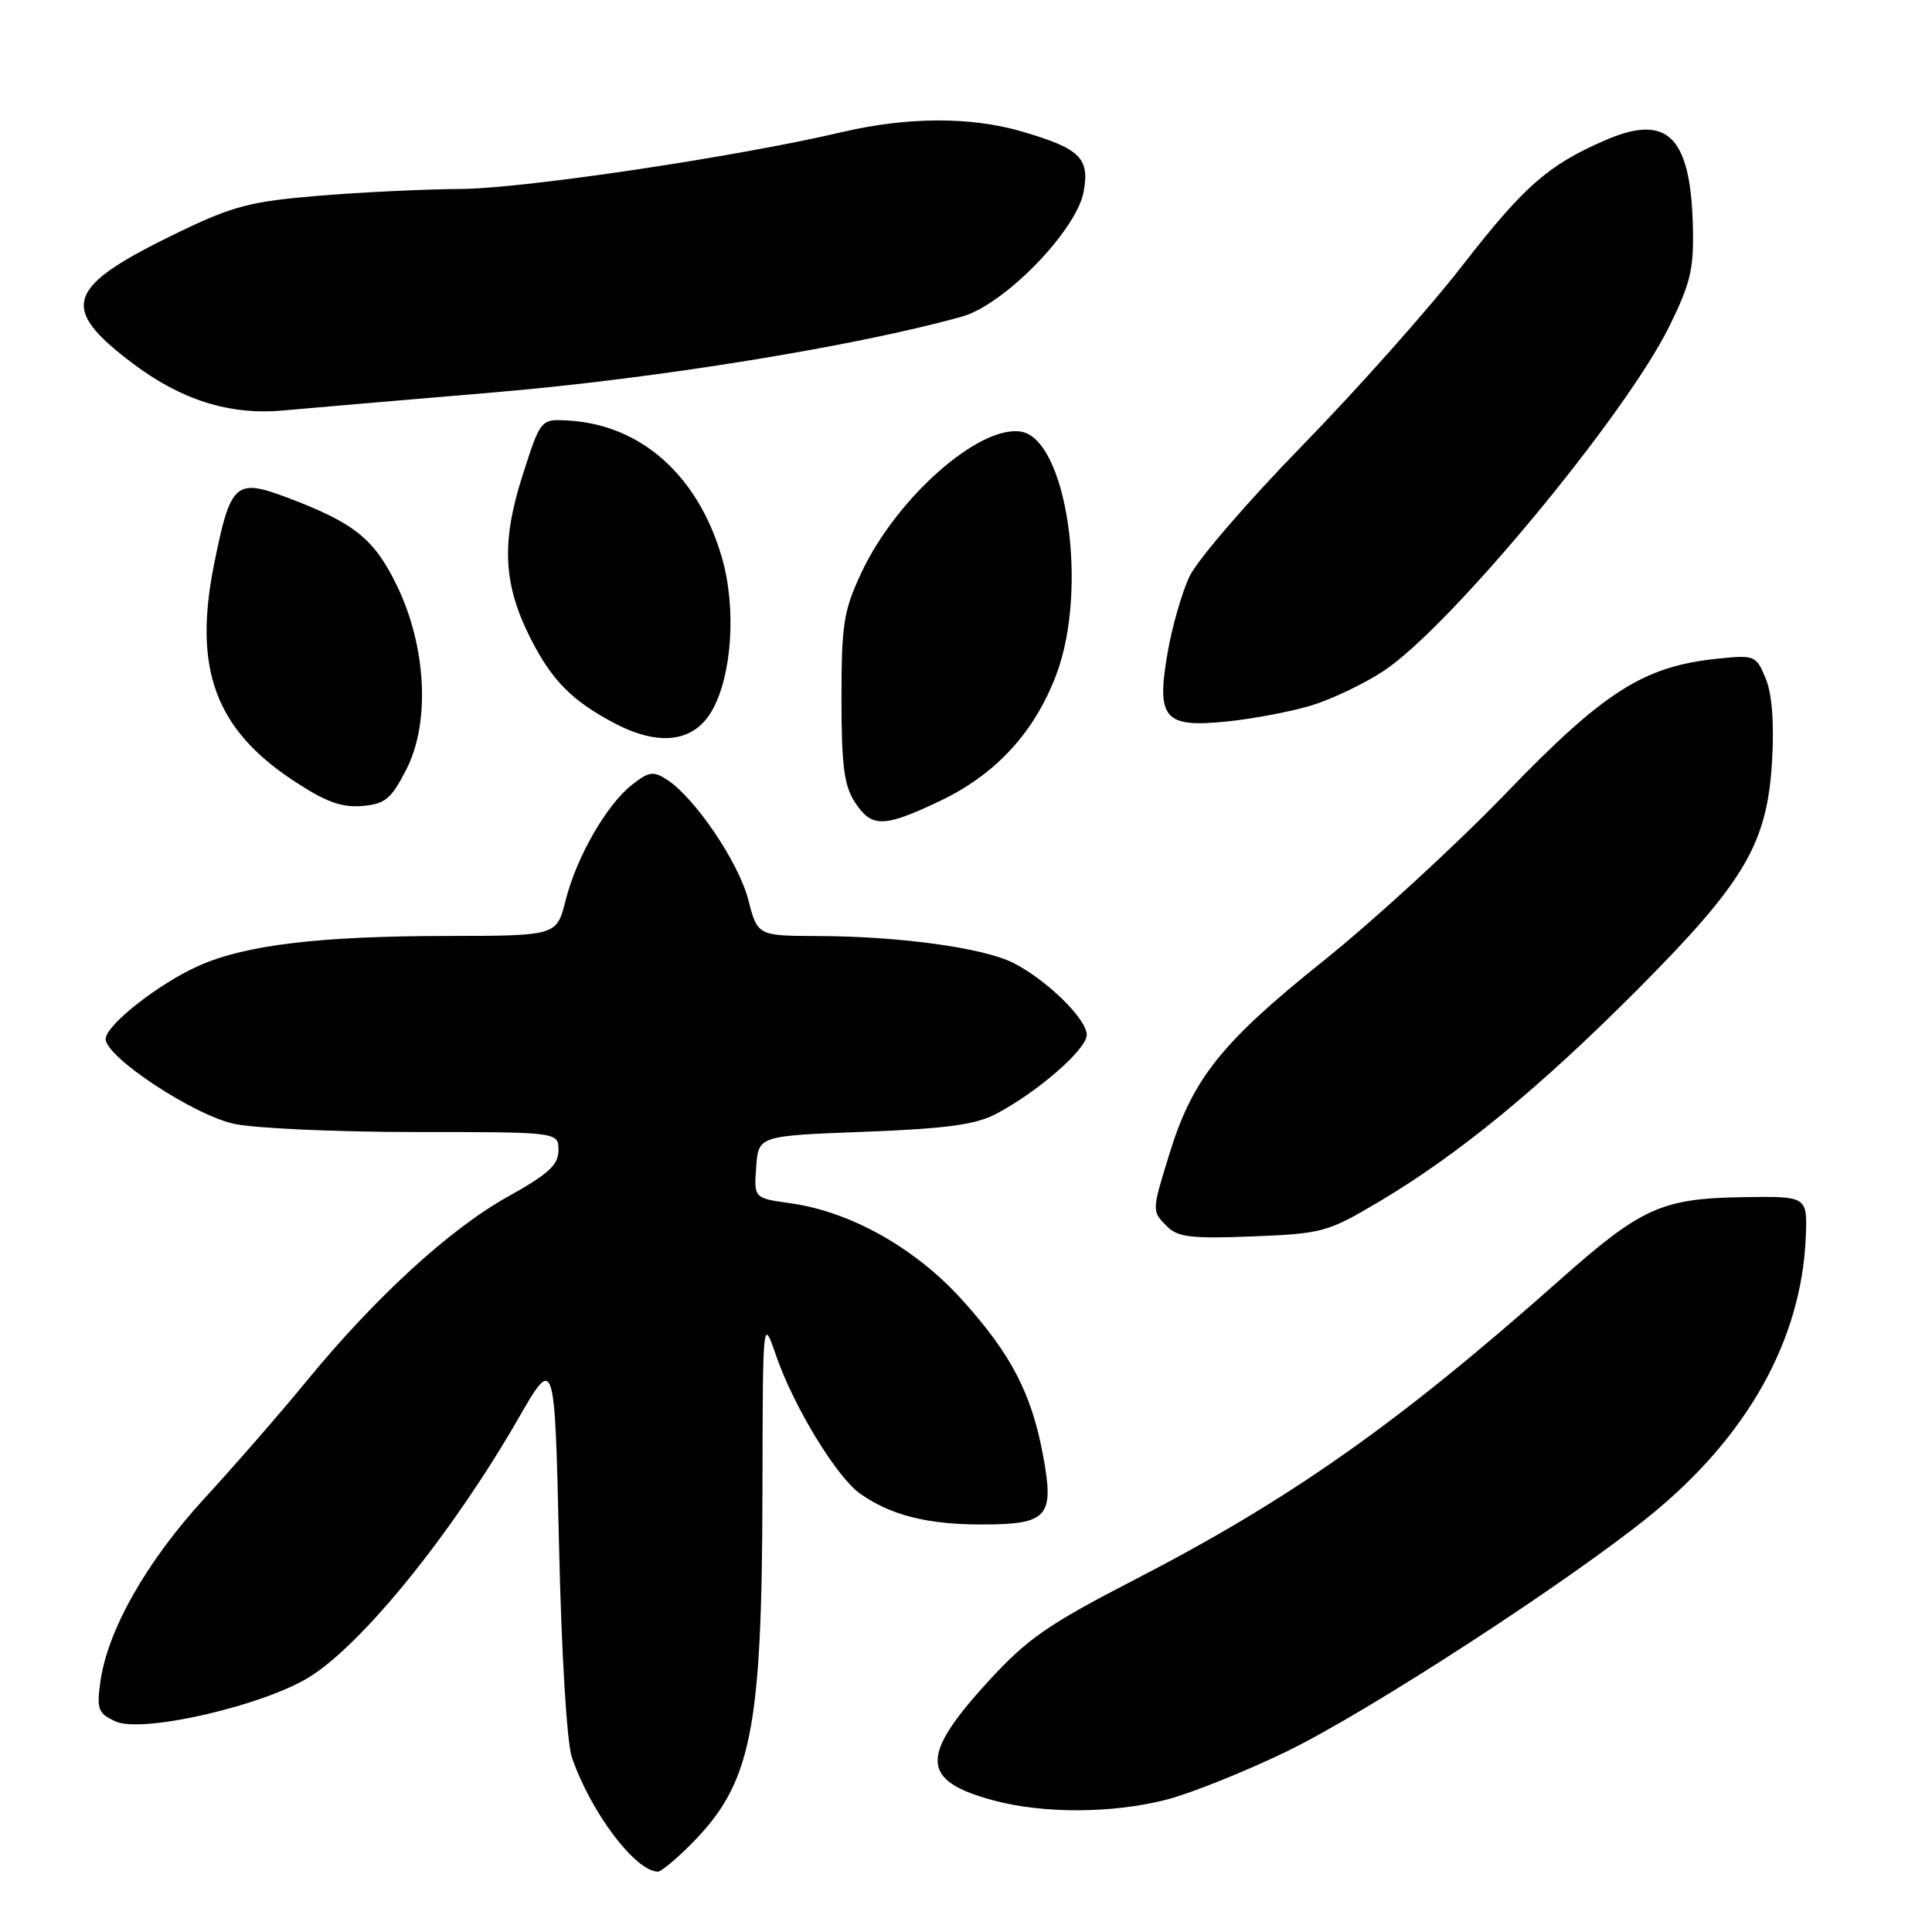 <?xml version="1.0" encoding="UTF-8" standalone="no"?>
<!DOCTYPE svg PUBLIC "-//W3C//DTD SVG 1.1//EN" "http://www.w3.org/Graphics/SVG/1.1/DTD/svg11.dtd" >
<svg xmlns="http://www.w3.org/2000/svg" xmlns:xlink="http://www.w3.org/1999/xlink" version="1.1" viewBox="0 0 256 256">
 <g >
 <path fill="currentColor"
d=" M 91.46 244.47 C 99.58 236.36 100.97 229.52 101.03 197.50 C 101.07 174.50 101.07 174.50 102.84 179.63 C 105.18 186.41 110.88 195.76 114.00 197.94 C 118.06 200.78 122.86 202.00 130.03 202.00 C 138.86 202.00 139.73 201.03 138.21 192.85 C 136.68 184.61 133.97 179.41 127.44 172.19 C 121.24 165.34 112.68 160.54 104.70 159.43 C 99.90 158.76 99.90 158.76 100.20 154.63 C 100.50 150.50 100.50 150.50 114.50 149.97 C 125.41 149.55 129.27 149.03 132.00 147.59 C 137.51 144.69 144.00 139.03 144.00 137.13 C 144.00 135.02 138.69 129.83 134.25 127.58 C 130.28 125.59 119.29 124.07 108.44 124.03 C 100.38 124.00 100.38 124.00 99.15 119.22 C 97.89 114.30 92.11 105.75 88.41 103.33 C 86.58 102.14 86.00 102.22 83.75 103.98 C 80.36 106.65 76.39 113.56 74.94 119.33 C 73.76 124.00 73.76 124.00 59.13 124.02 C 42.33 124.04 32.56 125.21 26.38 127.95 C 21.08 130.29 14.00 135.85 14.00 137.67 C 14.00 140.07 25.65 147.76 31.05 148.92 C 33.82 149.51 44.63 150.00 55.05 150.00 C 74.00 150.00 74.00 150.00 74.00 152.41 C 74.00 154.36 72.68 155.56 67.25 158.59 C 59.61 162.84 49.67 171.96 40.63 182.99 C 37.26 187.11 31.19 194.08 27.14 198.49 C 19.38 206.93 14.20 216.08 13.28 222.97 C 12.80 226.50 13.03 227.06 15.32 228.10 C 18.87 229.72 35.08 225.97 41.12 222.14 C 48.23 217.63 60.00 203.03 68.63 188.05 C 73.50 179.59 73.50 179.59 74.07 204.55 C 74.39 218.99 75.11 230.90 75.77 232.83 C 78.25 240.10 84.20 248.00 87.19 248.00 C 87.60 248.00 89.52 246.41 91.46 244.47 Z  M 154.54 238.47 C 157.82 237.62 165.02 234.73 170.55 232.05 C 181.30 226.82 207.71 209.67 218.59 200.86 C 231.50 190.40 238.69 177.59 239.27 164.00 C 239.50 158.50 239.50 158.50 231.00 158.63 C 220.14 158.80 217.50 160.00 206.59 169.68 C 185.19 188.67 170.97 198.68 150.19 209.40 C 138.85 215.25 136.12 217.15 130.96 222.78 C 121.82 232.76 121.96 235.96 131.67 238.57 C 138.28 240.34 147.40 240.30 154.54 238.47 Z  M 182.78 159.20 C 193.27 152.97 204.03 144.13 217.02 131.08 C 231.23 116.80 234.17 111.79 234.81 100.80 C 235.10 95.73 234.80 91.94 233.96 89.89 C 232.69 86.84 232.52 86.77 227.58 87.28 C 217.78 88.29 212.56 91.61 199.50 105.16 C 192.90 112.00 182.01 122.00 175.30 127.37 C 161.88 138.11 158.03 142.93 154.98 152.81 C 152.59 160.55 152.59 160.45 154.68 162.54 C 156.08 163.94 157.96 164.15 166.00 163.83 C 175.24 163.46 175.93 163.27 182.78 159.20 Z  M 124.50 106.16 C 131.93 102.63 137.08 97.05 139.97 89.38 C 144.27 77.98 141.32 58.04 135.21 57.18 C 129.63 56.38 118.75 66.04 114.14 75.88 C 111.79 80.89 111.50 82.70 111.50 92.54 C 111.50 101.43 111.85 104.12 113.27 106.29 C 115.51 109.70 117.06 109.68 124.50 106.16 Z  M 53.82 102.00 C 57.04 95.77 56.51 85.60 52.54 77.49 C 49.55 71.37 46.91 69.27 38.08 65.94 C 31.18 63.34 30.54 63.93 28.35 74.85 C 25.59 88.63 28.54 96.64 38.94 103.48 C 43.12 106.24 45.26 107.02 47.96 106.80 C 51.03 106.54 51.81 105.90 53.82 102.00 Z  M 94.30 94.24 C 97.00 89.60 97.60 80.57 95.65 73.86 C 92.50 63.03 84.99 56.31 75.37 55.73 C 71.64 55.50 71.64 55.50 69.24 63.00 C 66.39 71.89 66.67 77.46 70.34 84.67 C 73.16 90.21 75.84 92.90 81.50 95.87 C 87.34 98.92 91.91 98.34 94.30 94.24 Z  M 173.66 93.51 C 176.37 92.70 180.74 90.62 183.36 88.89 C 192.17 83.05 215.43 54.97 221.21 43.21 C 224.05 37.42 224.47 35.59 224.31 29.76 C 223.97 17.96 220.87 15.01 212.61 18.62 C 205.11 21.89 201.93 24.69 193.81 35.14 C 189.39 40.84 179.84 51.58 172.60 59.00 C 165.36 66.42 158.61 74.25 157.61 76.39 C 156.60 78.53 155.29 83.11 154.70 86.56 C 153.21 95.25 154.26 96.45 162.58 95.60 C 165.97 95.26 170.95 94.31 173.66 93.51 Z  M 65.71 51.97 C 86.95 50.17 113.53 45.86 127.50 41.94 C 133.07 40.37 142.61 30.58 143.58 25.44 C 144.42 20.93 143.14 19.68 135.32 17.40 C 128.55 15.44 120.19 15.48 111.50 17.52 C 97.63 20.78 69.33 25.00 61.00 25.04 C 56.33 25.07 47.87 25.47 42.21 25.94 C 33.22 26.68 30.87 27.30 23.71 30.75 C 8.65 38.02 7.71 40.70 17.58 48.15 C 24.03 53.02 30.45 55.03 37.50 54.39 C 40.25 54.14 52.95 53.05 65.71 51.97 Z "/>
</g>
</svg>
